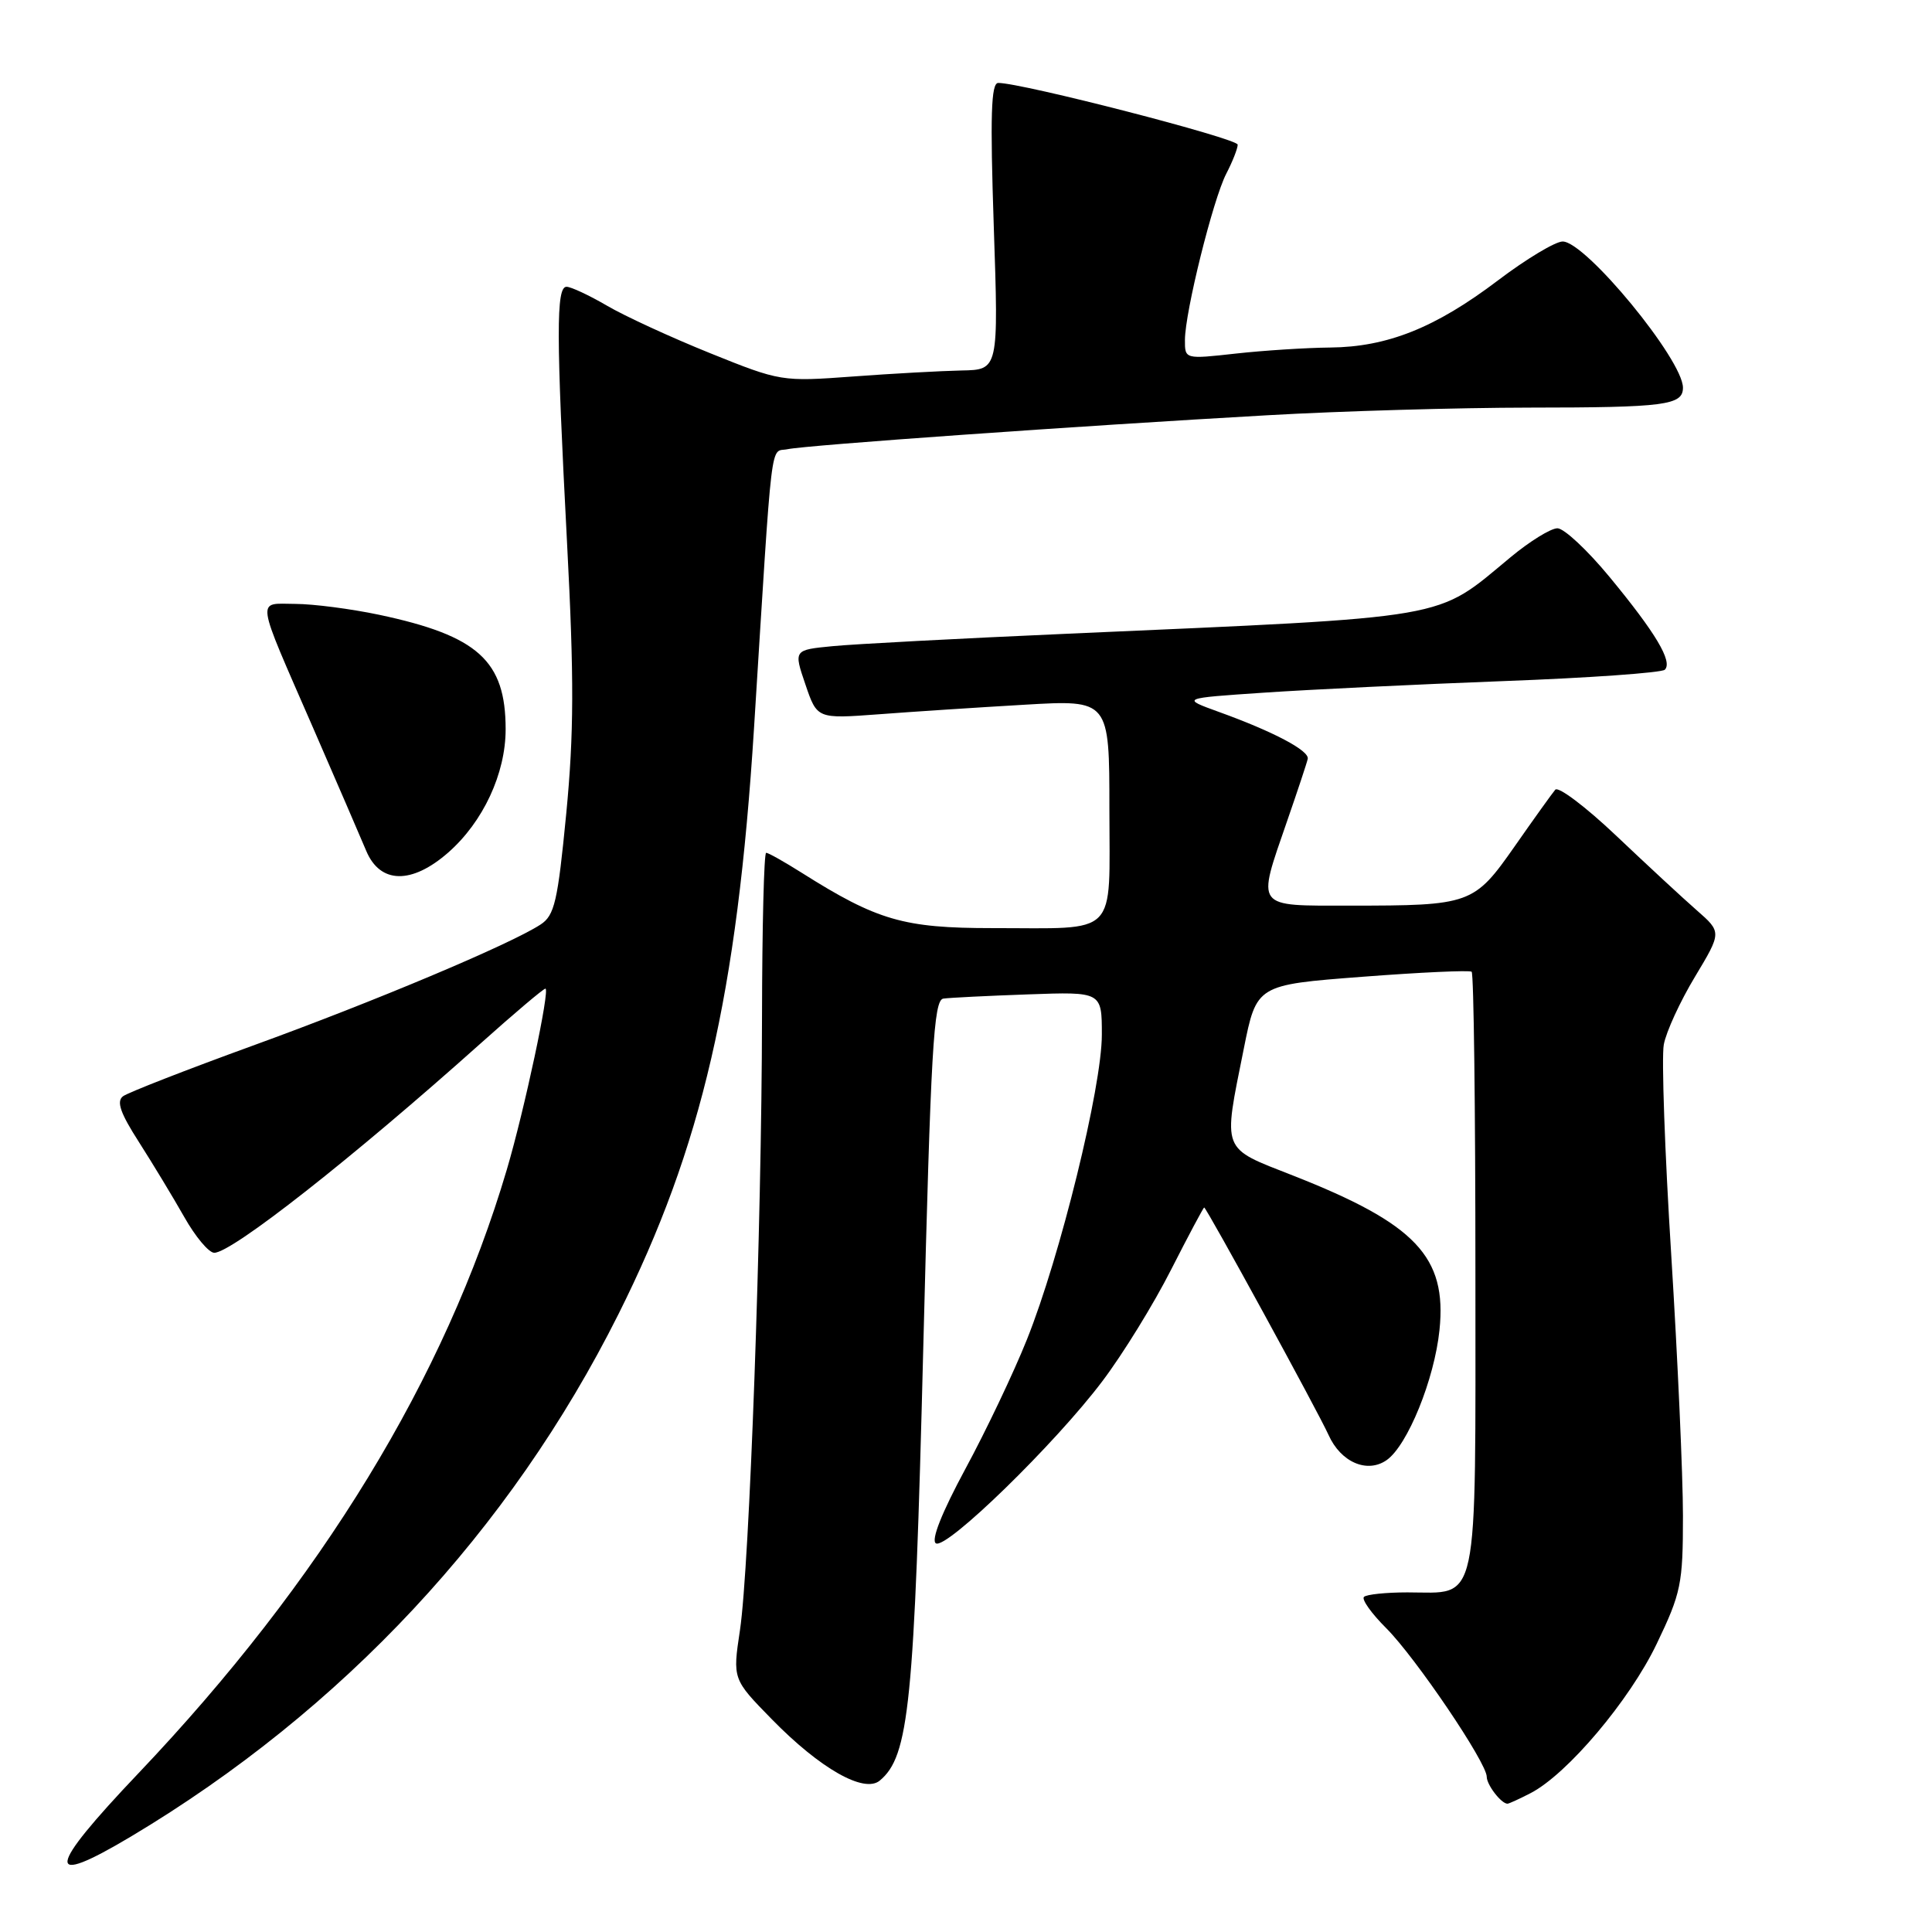 <?xml version="1.0" encoding="UTF-8" standalone="no"?>
<!DOCTYPE svg PUBLIC "-//W3C//DTD SVG 1.1//EN" "http://www.w3.org/Graphics/SVG/1.1/DTD/svg11.dtd" >
<svg xmlns="http://www.w3.org/2000/svg" xmlns:xlink="http://www.w3.org/1999/xlink" version="1.1" viewBox="0 0 256 256">
 <g >
 <path fill="currentColor"
d=" M 17.37 243.34 C 45.36 226.62 67.59 202.80 81.94 174.15 C 92.99 152.08 97.69 131.76 99.91 96.50 C 102.42 56.51 102.00 60.03 104.36 59.52 C 106.86 58.99 142.82 56.44 168.00 55.02 C 177.62 54.47 193.23 54.02 202.67 54.01 C 220.64 54.00 223.00 53.69 223.00 51.37 C 223.00 47.67 210.10 32.00 207.06 32.00 C 206.09 32.00 202.23 34.32 198.48 37.16 C 190.19 43.44 183.82 45.98 176.24 46.05 C 173.08 46.08 167.46 46.44 163.75 46.85 C 157.00 47.60 157.00 47.60 157.01 45.05 C 157.02 41.34 160.73 26.42 162.49 23.01 C 163.32 21.41 164.00 19.68 164.00 19.17 C 164.00 18.35 135.37 10.97 132.27 10.99 C 131.32 11.00 131.19 15.31 131.68 30.00 C 132.32 49.00 132.32 49.00 127.41 49.09 C 124.71 49.15 118.22 49.50 113.00 49.89 C 103.60 50.58 103.40 50.55 94.10 46.80 C 88.92 44.71 82.77 41.88 80.42 40.50 C 78.07 39.13 75.66 38.00 75.07 38.00 C 73.68 38.00 73.69 44.28 75.14 72.00 C 76.08 89.93 76.05 97.21 75.03 107.81 C 73.90 119.48 73.48 121.30 71.62 122.51 C 67.63 125.12 49.51 132.74 33.50 138.55 C 24.70 141.75 16.96 144.77 16.30 145.26 C 15.40 145.94 15.95 147.50 18.41 151.33 C 20.23 154.18 22.93 158.64 24.41 161.25 C 25.88 163.86 27.67 166.00 28.39 166.00 C 30.73 166.00 46.71 153.44 63.65 138.29 C 68.13 134.28 72.01 131.00 72.27 131.00 C 72.92 131.00 69.49 147.10 67.15 155.00 C 58.99 182.58 42.55 209.50 18.34 234.97 C 6.12 247.82 5.84 250.22 17.37 243.34 Z  M 202.81 237.60 C 207.68 235.08 215.93 225.31 219.52 217.82 C 222.76 211.07 223.00 209.87 223.00 200.86 C 223.00 195.52 222.30 179.98 221.45 166.33 C 220.59 152.67 220.15 140.11 220.46 138.42 C 220.77 136.72 222.63 132.68 224.59 129.43 C 228.14 123.52 228.14 123.52 224.82 120.61 C 222.99 119.01 218.20 114.57 214.16 110.74 C 210.12 106.91 206.49 104.17 206.08 104.64 C 205.68 105.11 203.26 108.48 200.72 112.12 C 195.31 119.85 194.89 120.00 178.87 120.00 C 166.16 120.00 166.52 120.48 170.53 108.85 C 171.93 104.81 173.17 101.08 173.28 100.56 C 173.53 99.47 168.71 96.93 161.50 94.33 C 156.50 92.52 156.50 92.52 167.50 91.78 C 173.55 91.37 187.81 90.68 199.18 90.25 C 210.55 89.83 220.19 89.14 220.60 88.74 C 221.66 87.67 219.40 83.87 213.29 76.47 C 210.36 72.91 207.24 70.00 206.37 70.00 C 205.49 70.00 202.69 71.73 200.14 73.85 C 190.06 82.20 193.02 81.69 141.50 83.97 C 127.20 84.60 113.17 85.34 110.33 85.62 C 105.16 86.12 105.16 86.12 106.72 90.69 C 108.27 95.25 108.27 95.25 116.39 94.65 C 120.85 94.31 129.56 93.74 135.75 93.38 C 147.00 92.72 147.00 92.72 147.00 107.24 C 147.00 124.37 148.38 122.97 131.50 122.98 C 119.73 122.98 116.25 121.97 106.22 115.64 C 103.92 114.19 101.81 113.00 101.52 113.00 C 101.23 113.00 100.99 122.79 100.97 134.75 C 100.93 162.44 99.31 207.55 98.05 216.00 C 97.07 222.50 97.07 222.50 102.29 227.83 C 108.67 234.35 114.50 237.66 116.57 235.94 C 120.46 232.71 121.15 225.90 122.34 178.51 C 123.34 138.99 123.71 132.50 125.00 132.32 C 125.83 132.20 130.89 131.95 136.25 131.76 C 146.00 131.41 146.00 131.41 146.00 137.11 C 146.00 144.04 140.48 166.50 136.07 177.50 C 134.31 181.90 130.63 189.63 127.90 194.67 C 124.79 200.44 123.34 204.09 124.01 204.50 C 125.39 205.36 139.84 191.29 146.08 183.00 C 148.78 179.43 152.87 172.79 155.17 168.25 C 157.48 163.71 159.46 160.00 159.56 160.00 C 159.86 160.00 174.68 187.11 176.04 190.14 C 177.66 193.76 181.17 195.27 183.74 193.47 C 186.51 191.53 190.07 182.76 190.74 176.23 C 191.74 166.53 187.59 162.16 171.34 155.77 C 161.74 152.00 162.04 152.77 164.80 139.00 C 166.50 130.50 166.50 130.50 180.50 129.43 C 188.20 128.84 194.72 128.54 195.00 128.76 C 195.28 128.98 195.50 146.94 195.50 168.66 C 195.50 213.78 196.09 211.00 186.48 211.00 C 183.65 211.00 181.06 211.27 180.73 211.60 C 180.40 211.93 181.73 213.80 183.69 215.75 C 187.59 219.66 197.00 233.56 197.00 235.43 C 197.00 236.50 198.92 239.00 199.75 239.00 C 199.94 239.00 201.32 238.37 202.81 237.60 Z  M 59.40 112.96 C 64.02 108.90 67.00 102.50 67.00 96.63 C 67.00 87.55 63.34 84.24 50.23 81.46 C 46.53 80.68 41.54 80.03 39.13 80.02 C 33.94 80.00 33.75 78.69 41.51 96.50 C 44.62 103.65 47.78 110.96 48.53 112.75 C 50.37 117.13 54.55 117.21 59.40 112.96 Z "/>
</g>
</svg>